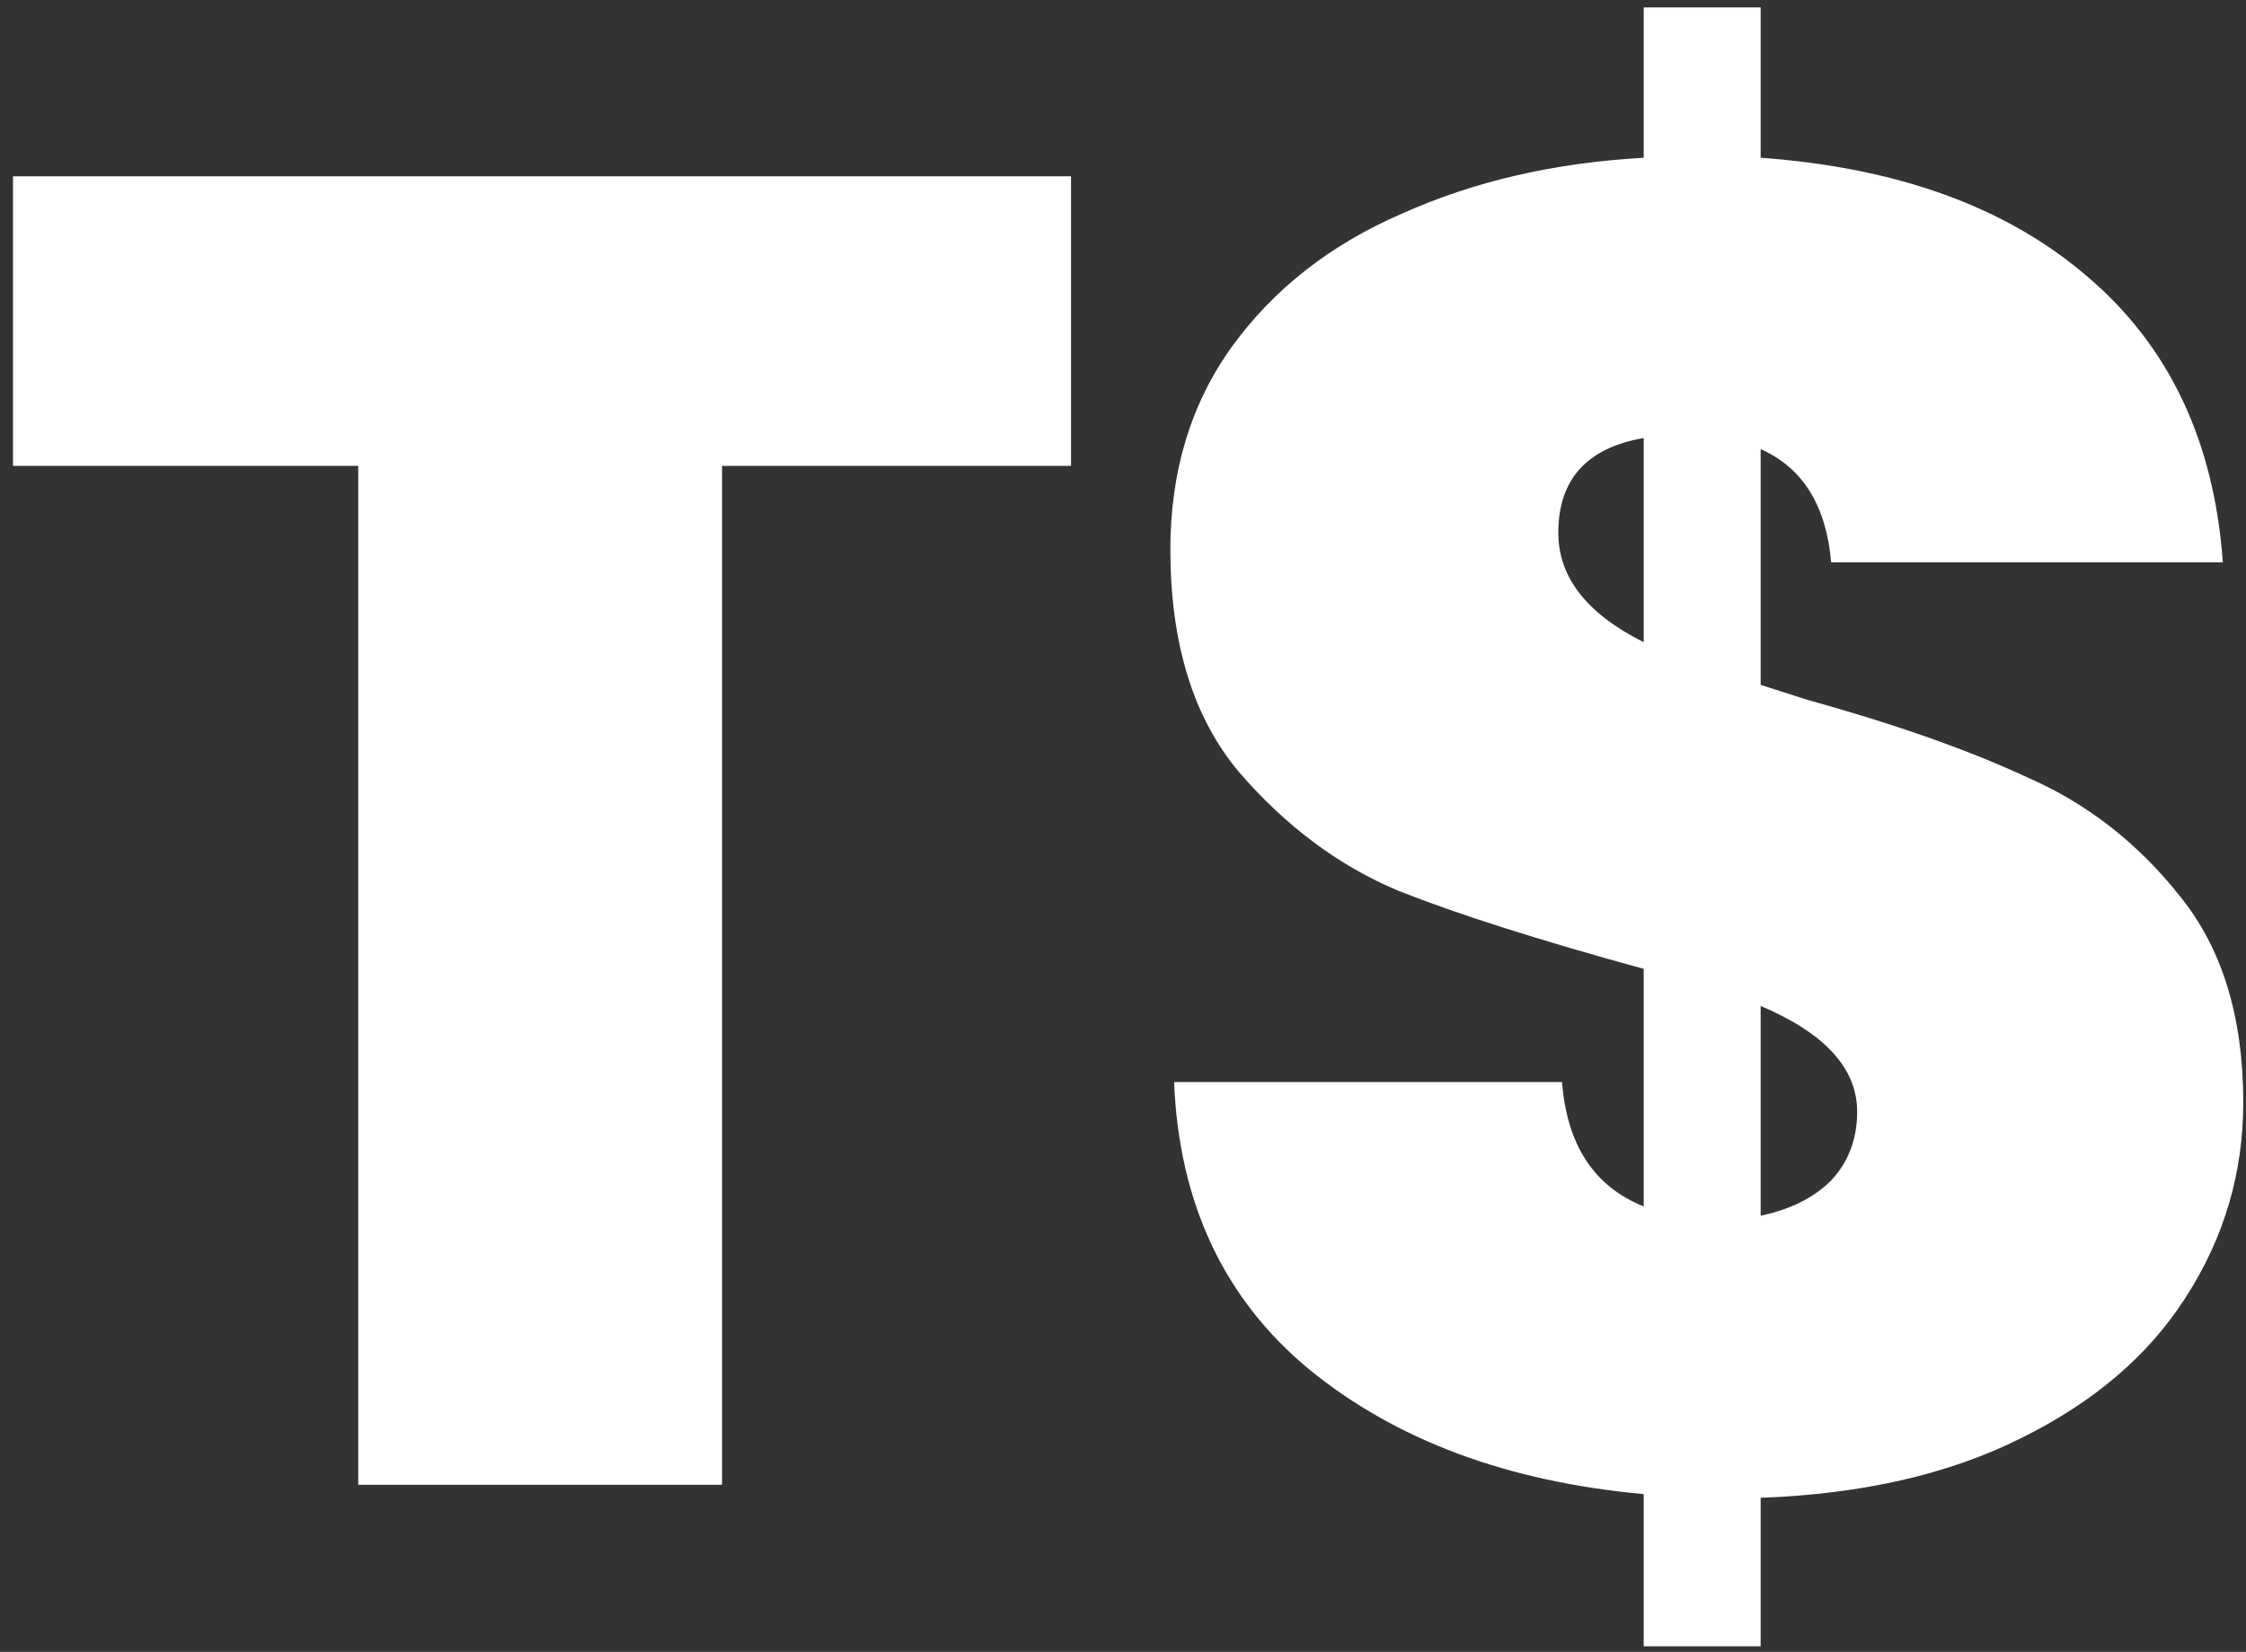 <svg width="121" height="89" viewBox="0 0 121 89" fill="none" xmlns="http://www.w3.org/2000/svg">
    <rect x="0" y="0" width="121" height="89" fill="#333333" stroke="none"/>
    <path d="M57.7 9.5V25.1H38.9V80H19.3V25.1H0.7V9.5H57.7ZM120.852 59.4C120.852 63.2 119.818 66.7 117.752 69.9C115.752 73.033 112.785 75.567 108.852 77.5C104.985 79.433 100.318 80.5 94.852 80.7V88.7H88.552V80.5C81.218 79.833 75.218 77.6 70.552 73.8C65.952 70 63.518 64.833 63.252 58.3H84.152C84.418 61.7 85.885 63.933 88.552 65V52.2C82.952 50.667 78.552 49.267 75.352 48C72.152 46.667 69.285 44.533 66.752 41.6C64.285 38.667 63.052 34.667 63.052 29.6C63.052 25.4 64.152 21.767 66.352 18.7C68.618 15.567 71.685 13.167 75.552 11.5C79.418 9.767 83.752 8.767 88.552 8.5V0.4H94.852V8.5C102.252 9.033 108.118 11.167 112.452 14.9C116.852 18.633 119.285 23.767 119.752 30.3H98.652C98.385 27.233 97.118 25.2 94.852 24.2V36.9L97.352 37.7C102.152 39.033 106.118 40.433 109.252 41.9C112.452 43.3 115.185 45.433 117.452 48.3C119.718 51.1 120.852 54.8 120.852 59.4ZM83.952 28.7C83.952 31.1 85.485 33.067 88.552 34.6V23.6C85.485 24.133 83.952 25.833 83.952 28.7ZM94.852 65.5C96.452 65.167 97.718 64.533 98.652 63.6C99.585 62.6 100.052 61.367 100.052 59.9C100.052 57.567 98.318 55.667 94.852 54.2V65.5Z"
          fill="#fff"/>
</svg>